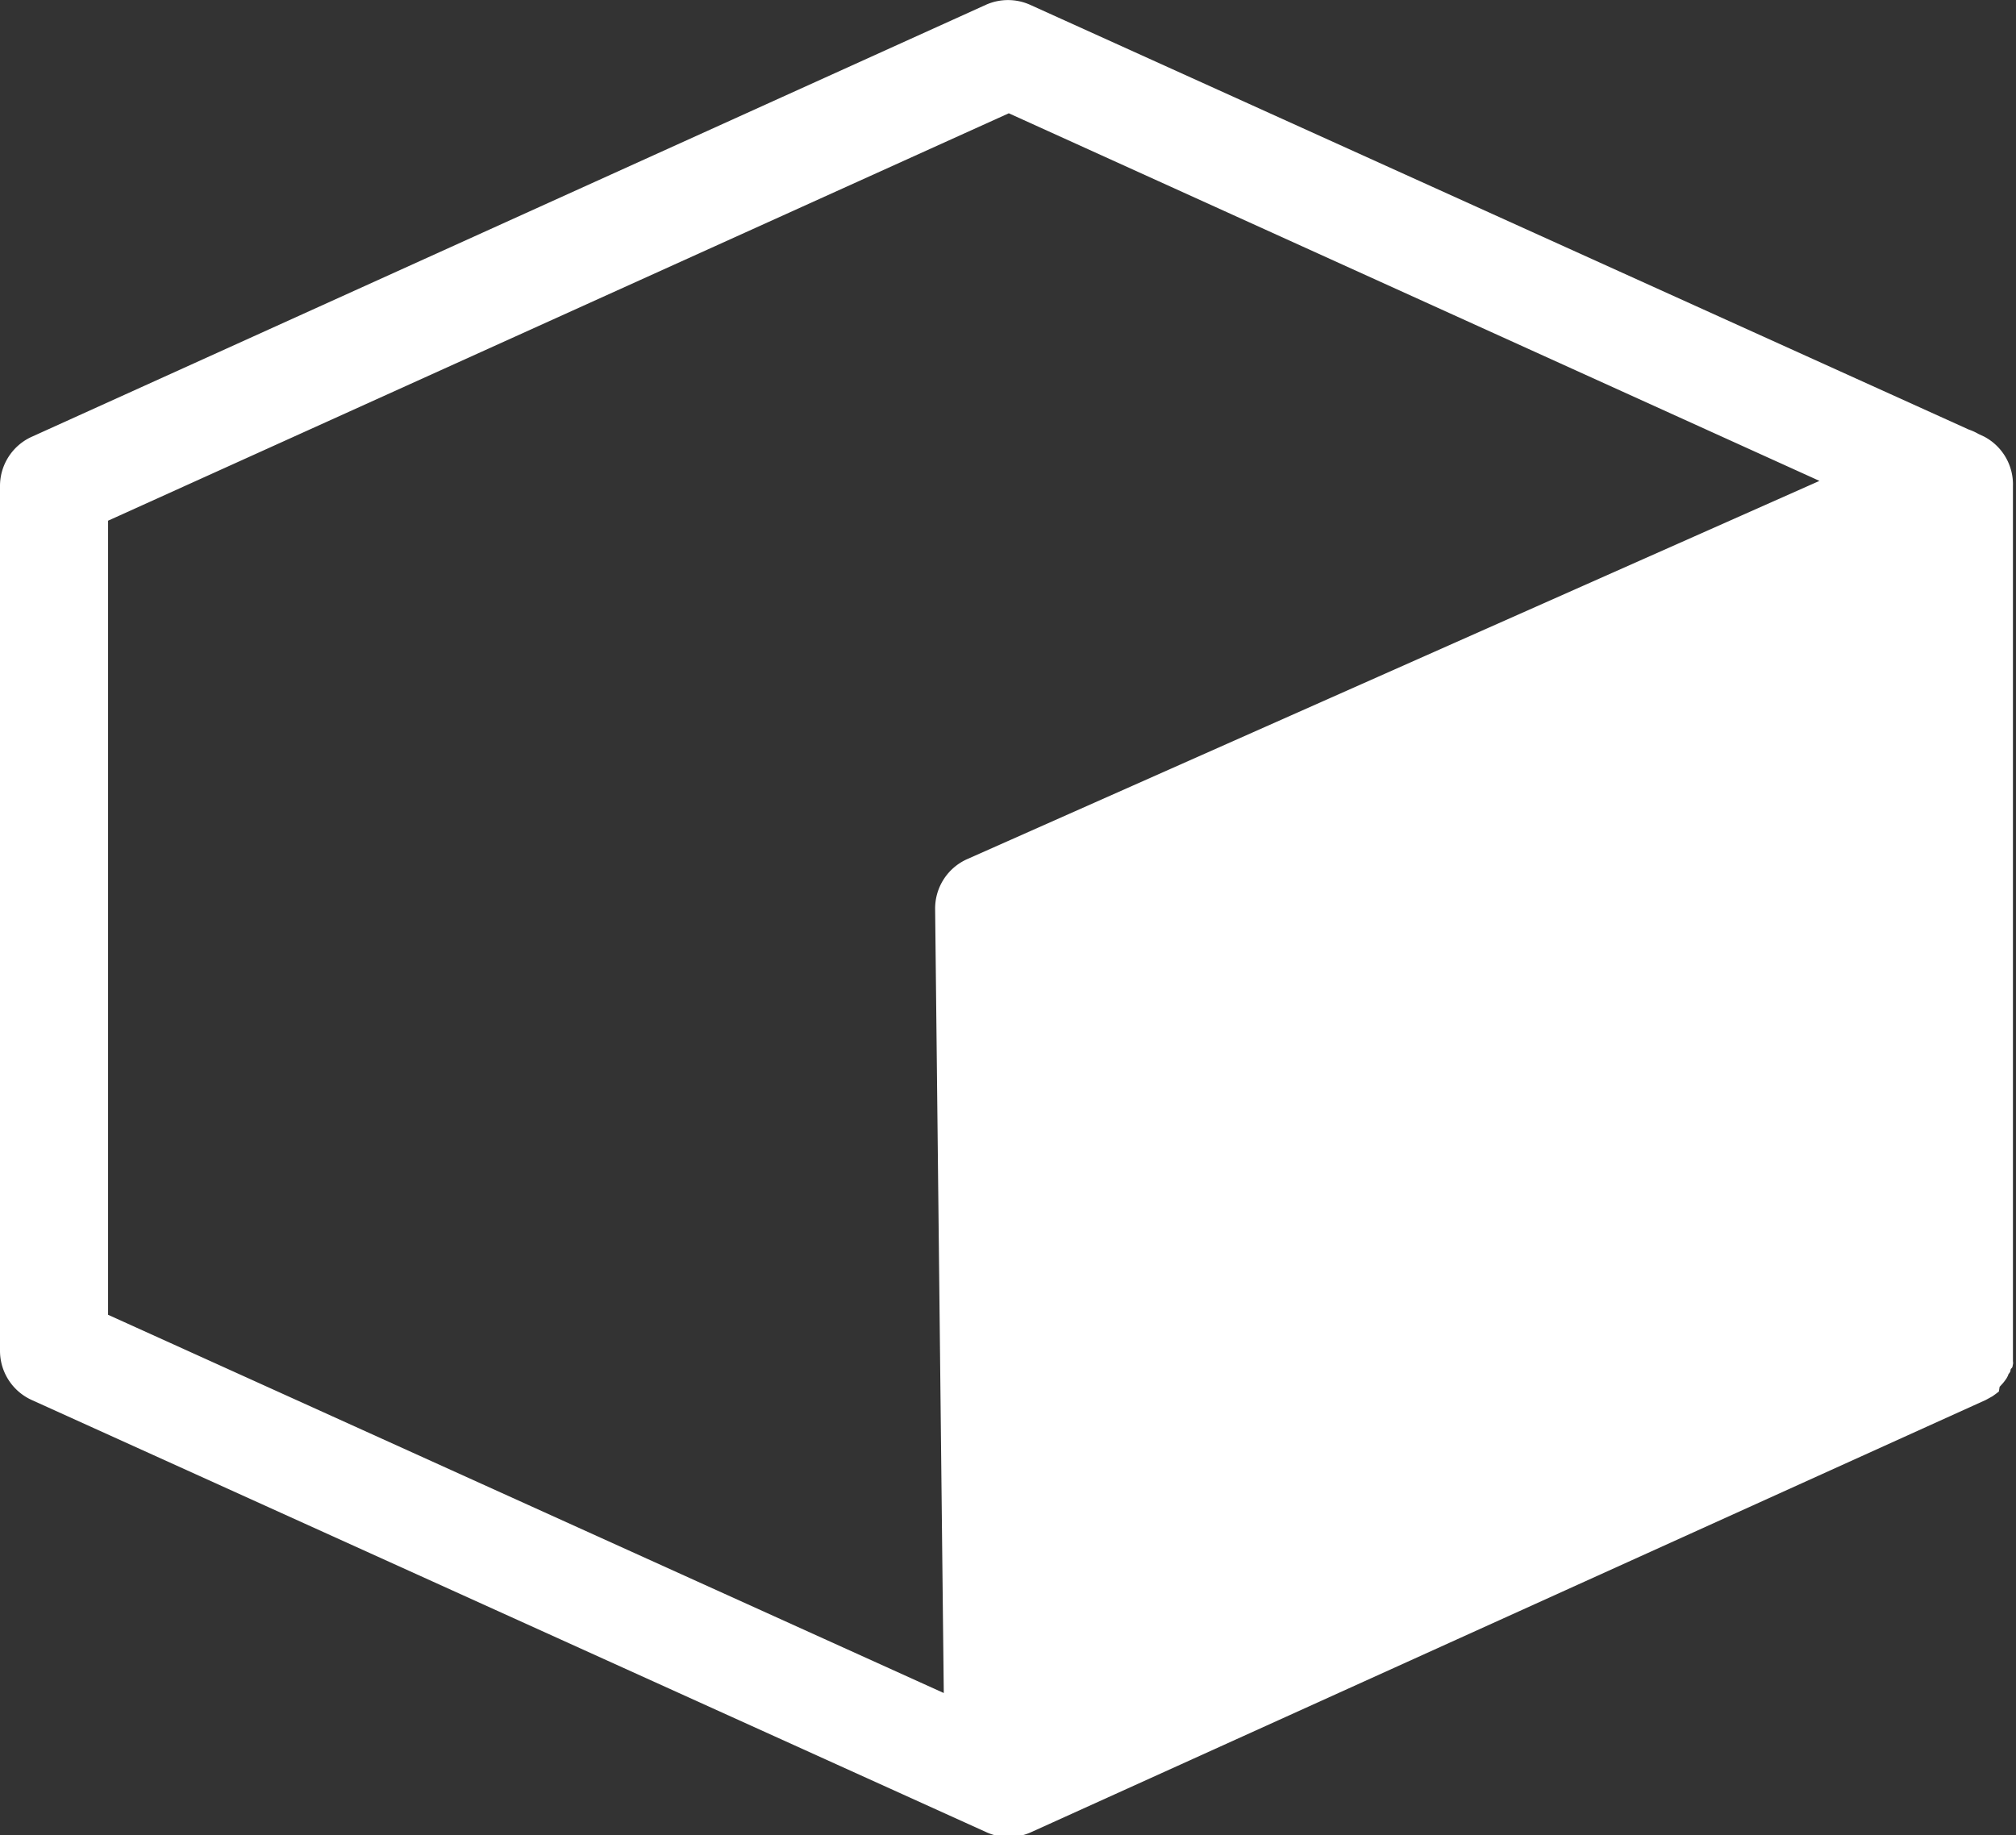 <svg xmlns="http://www.w3.org/2000/svg" viewBox="0 0 111.91 101.9"><rect x="0" y="0" width="111.91" height="101.9" fill="#333333" stroke="none"/><defs><style>.cls-1{fill:#FFFFFF;}</style></defs><title>资源 1</title><g id="图层_2" data-name="图层 2"><g id="图层_1-2" data-name="图层 1"><path class="cls-1" d="M110.14,24.24l-.32-.15a3,3,0,0,0-.53-.24L57.19.27a3,3,0,0,0-2.47,0l-53,24A3,3,0,0,0,0,27v48a3,3,0,0,0,1.76,2.73l53,24a3,3,0,0,0,2.47,0l53-24,.2-.11.18-.1.18-.13.17-.13L111,77l.19-.21a3,3,0,0,0,.2-.27l.08-.15c0-.07.09-.14.12-.22s0-.12.07-.18.06-.14.08-.22,0-.14,0-.2,0-.15,0-.22,0-.14,0-.21,0-.14,0-.21V27A3,3,0,0,0,110.14,24.24ZM6,28.91,56,6.29,101,26.7l-47.31,21a3,3,0,0,0-1.78,2.77L52.39,94,6,73Z"/></g></g></svg>